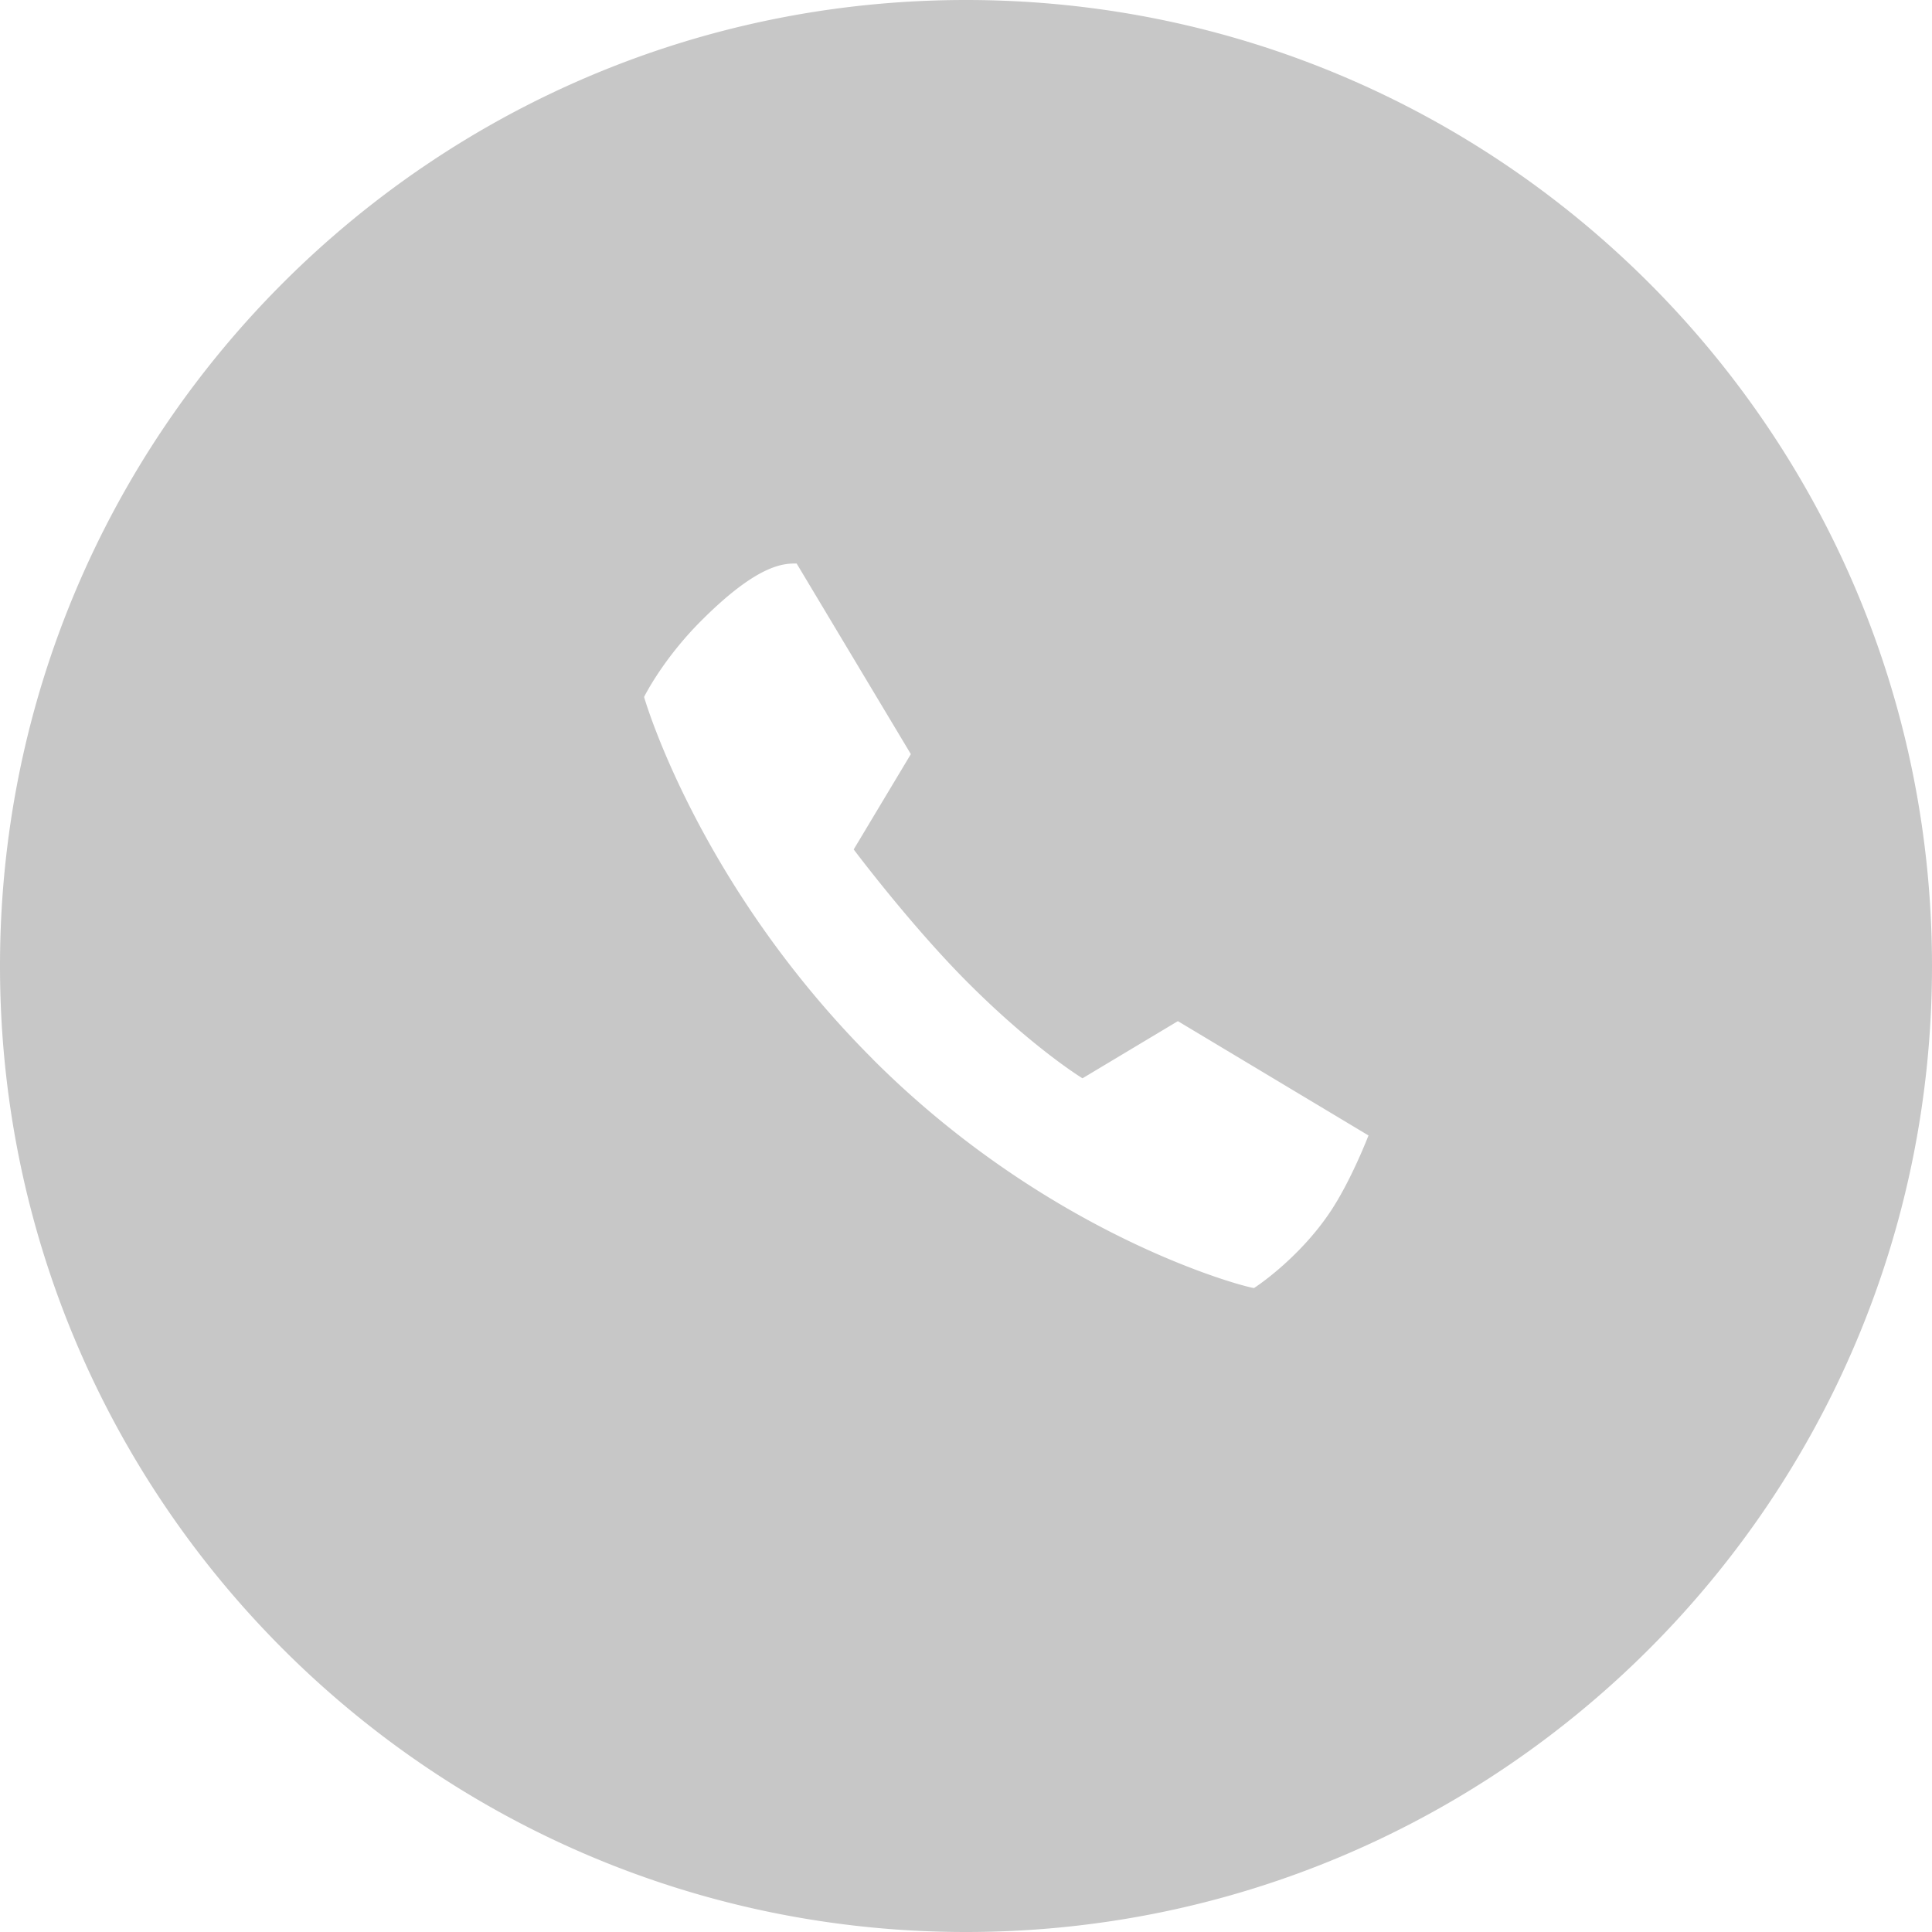 <svg width="24" height="24" fill="none" xmlns="http://www.w3.org/2000/svg"><path fillRule="evenodd" clipRule="evenodd" d="M24 12c0 6.627-5.373 12-12 12S0 18.627 0 12 5.373 0 12 0s12 5.373 12 12zM6.256 15.679l-.114.409-.677 2.447 2.447-.677.41-.114.365.216A7.477 7.477 0 0012.5 19c4.133 0 7.5-3.366 7.5-7.5C20 7.364 16.633 4 12.5 4 8.366 4 5 7.364 5 11.5c0 1.349.36 2.66 1.04 3.813l.216.366zm-1.102 3.98l-1.123.31.31-1.123.838-3.025A8.487 8.487 0 014 11.5C4 6.812 7.813 3 12.5 3c4.686 0 8.5 3.812 8.5 8.5 0 4.687-3.814 8.5-8.5 8.5a8.479 8.479 0 01-4.321-1.179l-3.025.837zm5.688-6.501c2.25 2.25 4.716 2.855 4.737 2.842.237-.158.65-.502.947-.948.26-.389.474-.947.474-.947l-2.368-1.42-1.185.71s-.603-.367-1.42-1.185c-.711-.71-1.422-1.658-1.422-1.658l.71-1.184L9.896 7c-.158 0-.474 0-1.184.71-.484.484-.711.948-.711.948s.661 2.319 2.842 4.5z" fill="#C7C7C7"/></svg>
